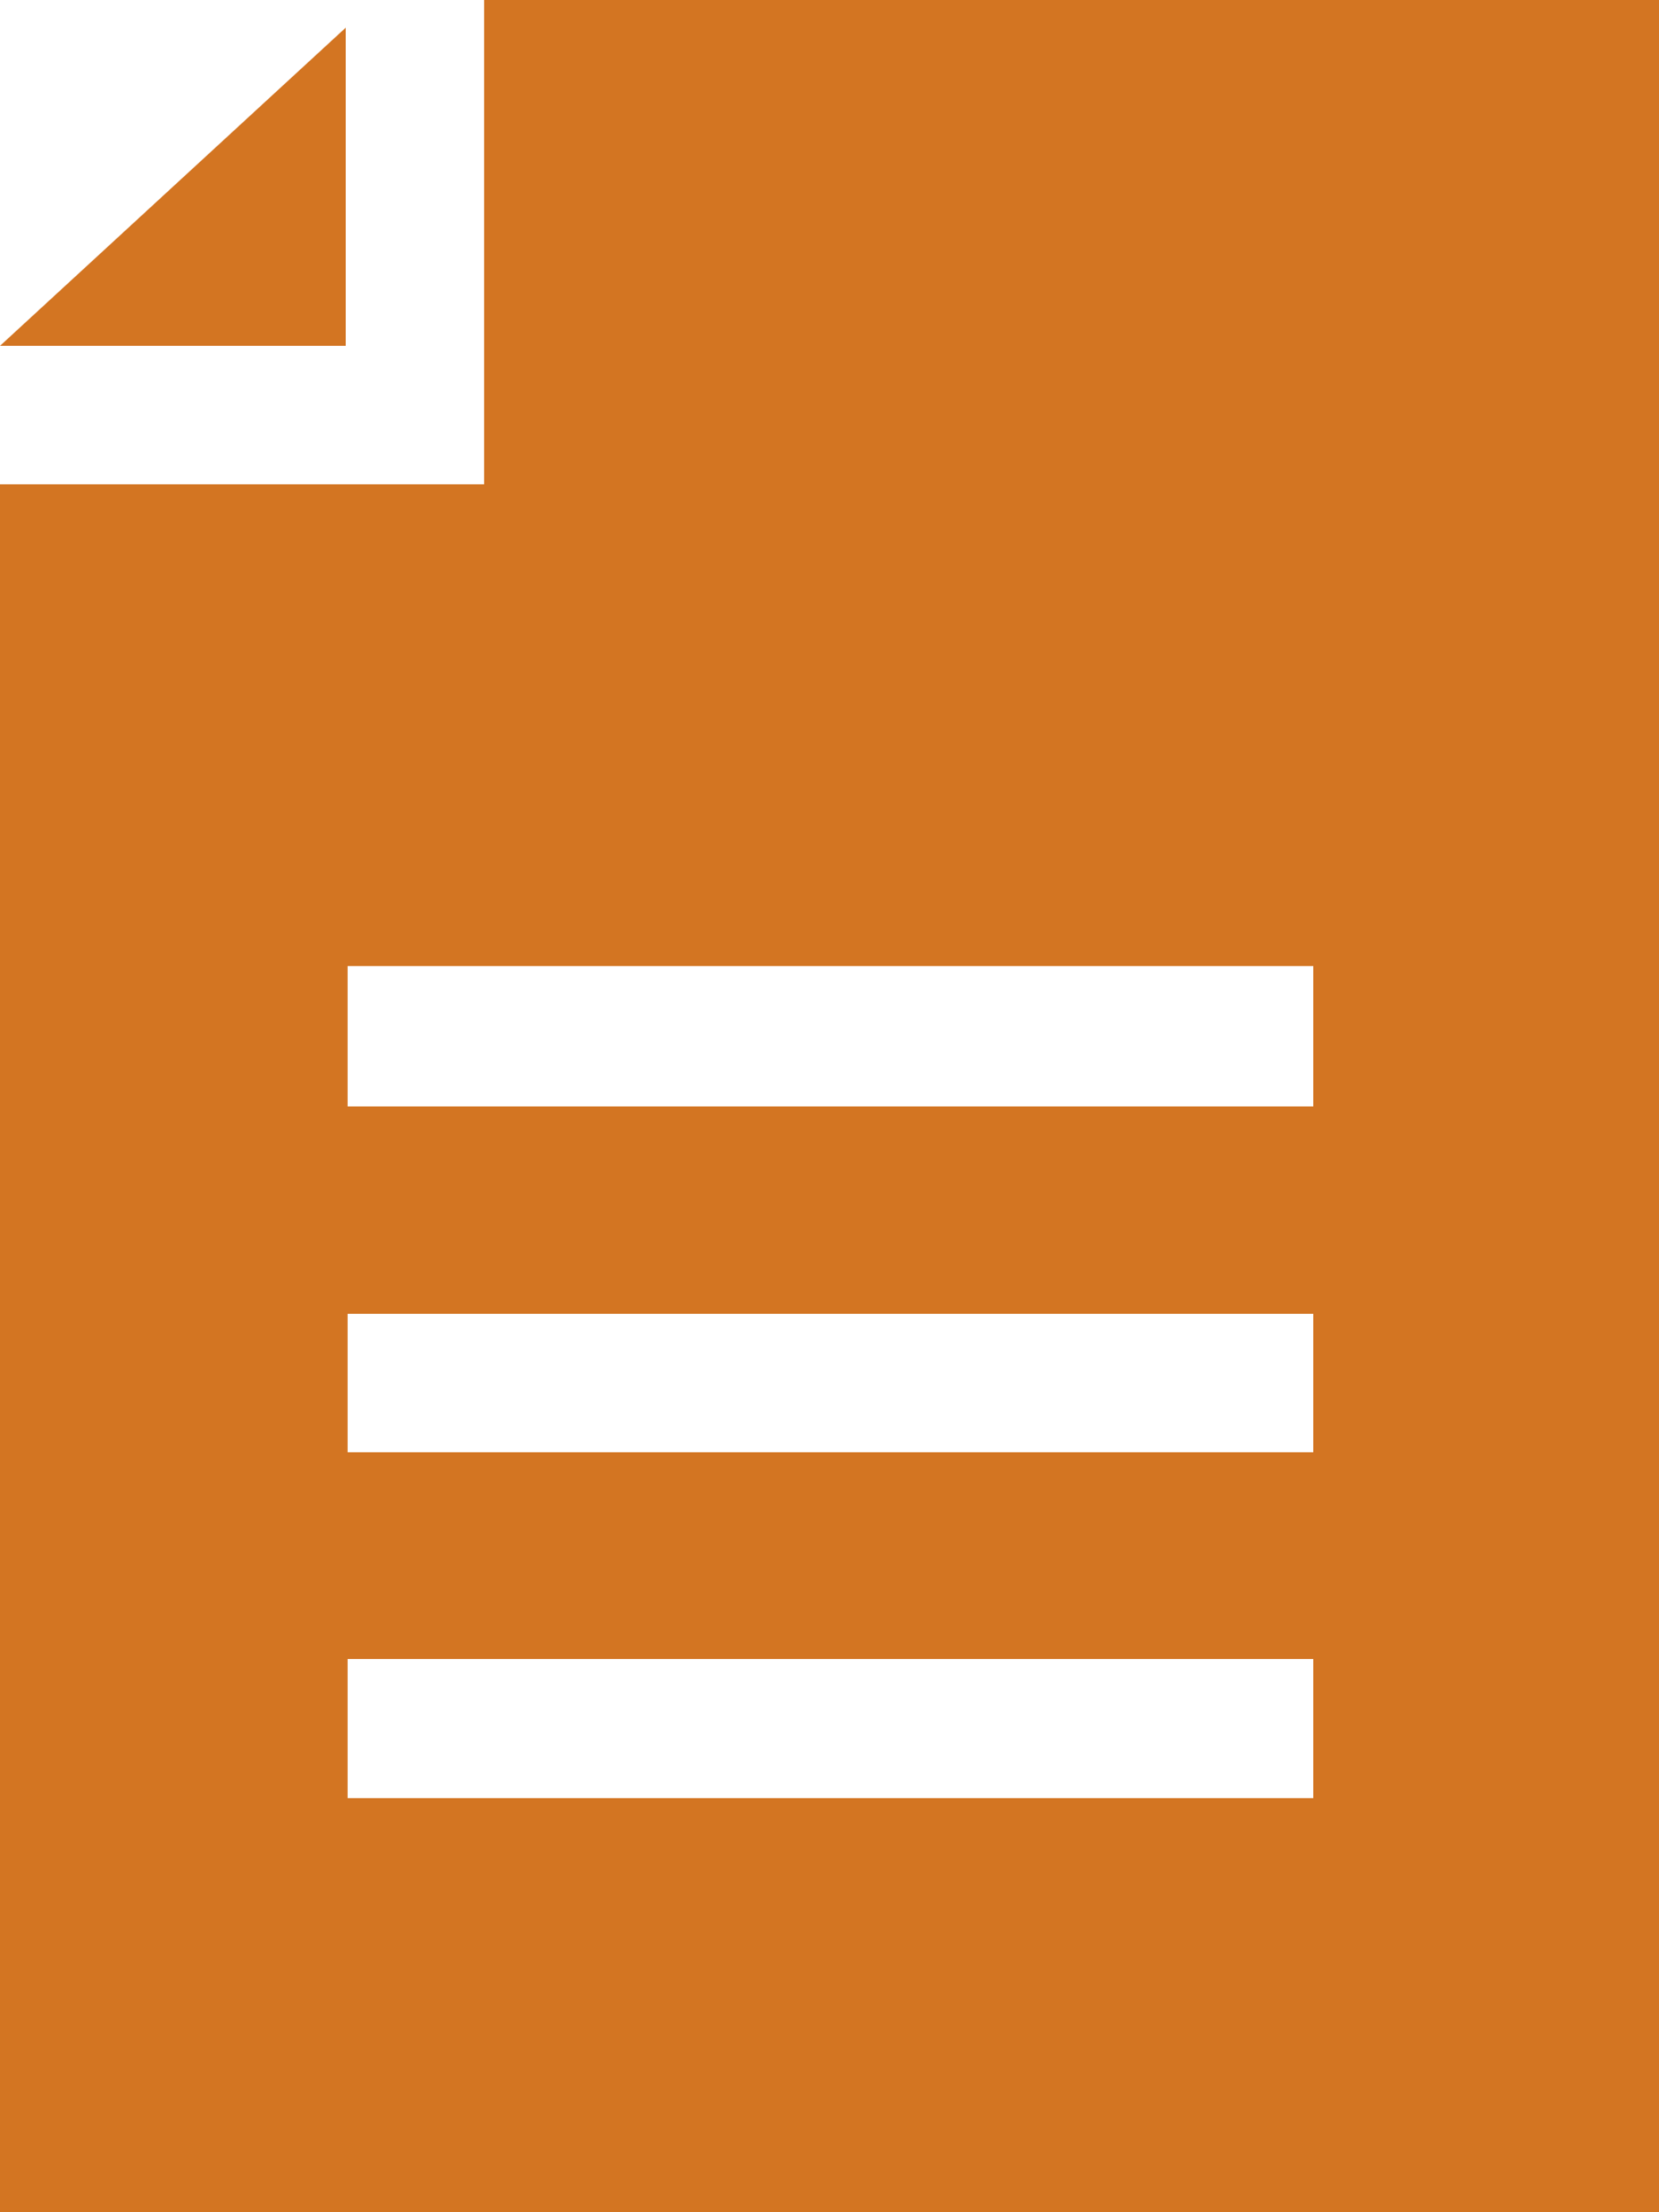 <svg xmlns="http://www.w3.org/2000/svg" viewBox="0 0 25.77 34.35"><title>FRK-archivo</title><g id="Capa_2" data-name="Capa 2"><g id="Capa_1-2" data-name="Capa 1"><polygon points="5.37 0.43 0 5.37 5.37 5.37 5.37 0.43" style="fill:#d37522"/><path d="M20.4,17.18h-15V15h15Zm0,5.37h-15V20.4h15Zm0,5.37h-15V25.76h15ZM7.52,0V7.52H0V34.35H25.77V0Z" style="fill:#d37522"/></g></g></svg>